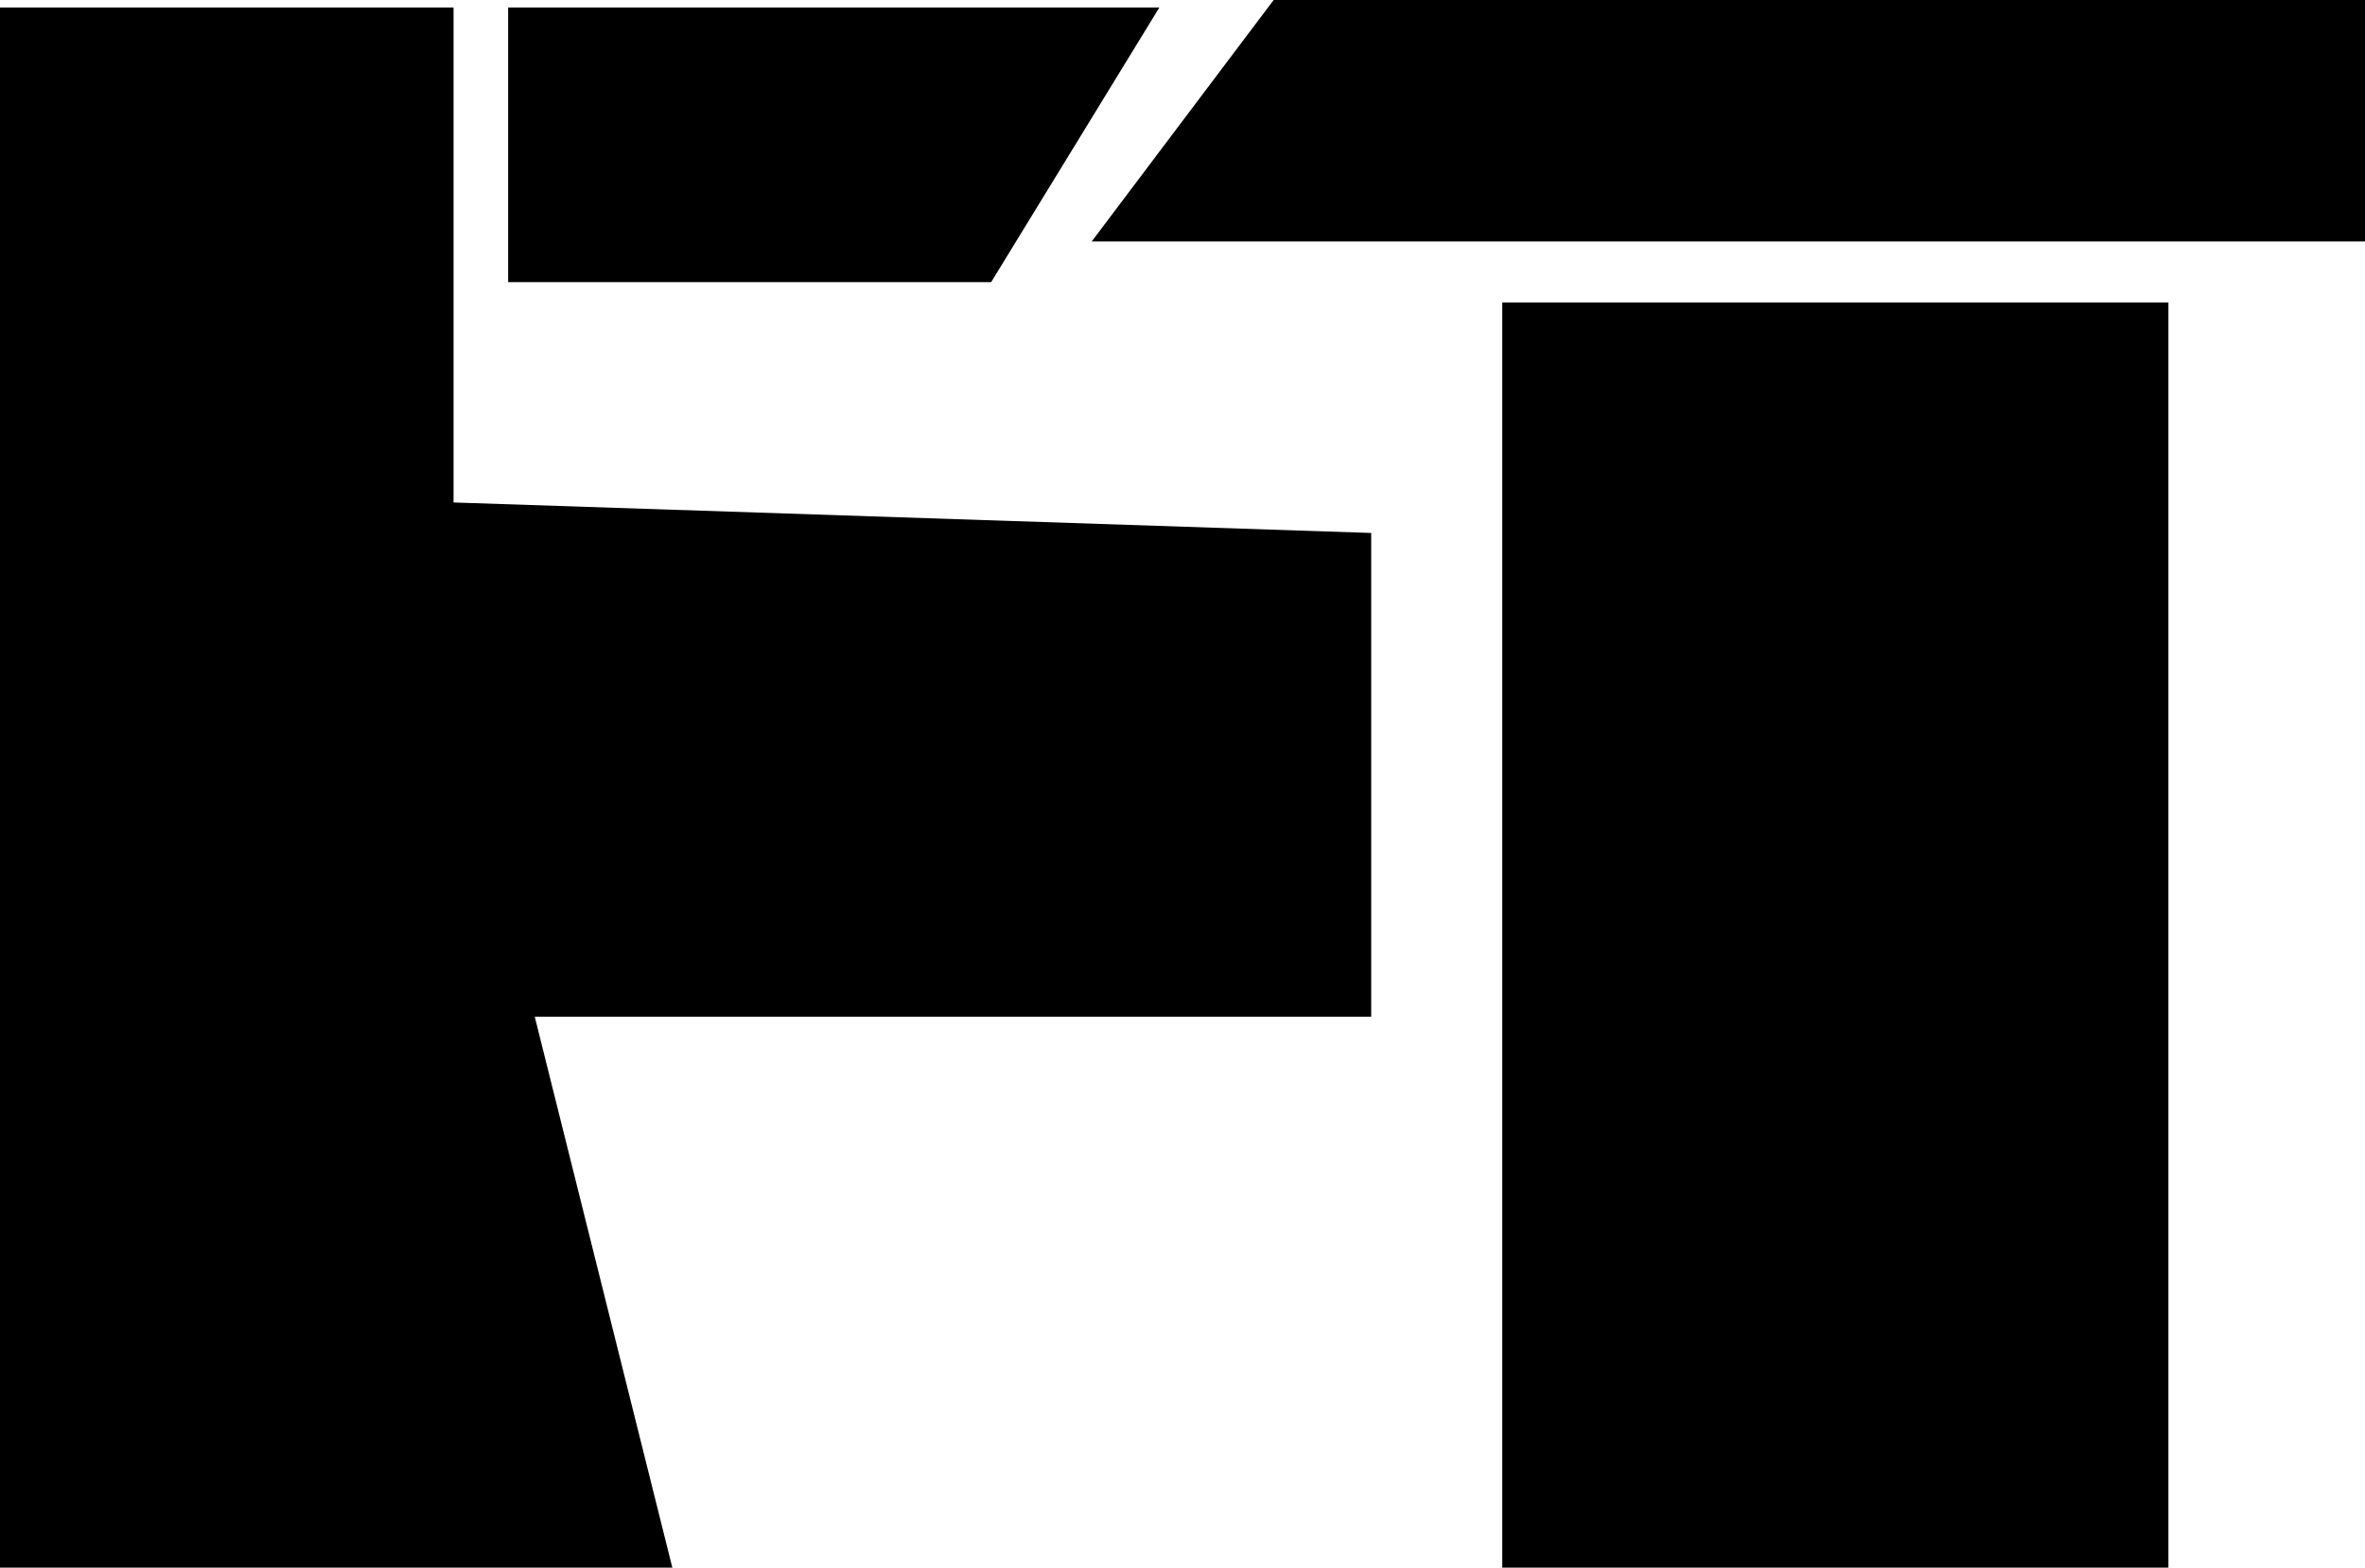 <svg width="368" height="244" viewBox="0 0 368 244" fill="none" xmlns="http://www.w3.org/2000/svg">
<path d="M70.573 1.171V78.208L213.363 82.954V158.256H83.21L104.617 244H0V1.171H70.573ZM79.067 1.171H180.397L154.227 43.912H79.067V1.171Z" fill="black"/>
<path d="M368 0H198.184L169.872 37.58H368V0ZM337.412 47.078H233.755V244H337.412V47.078Z" fill="black"/>
</svg>
